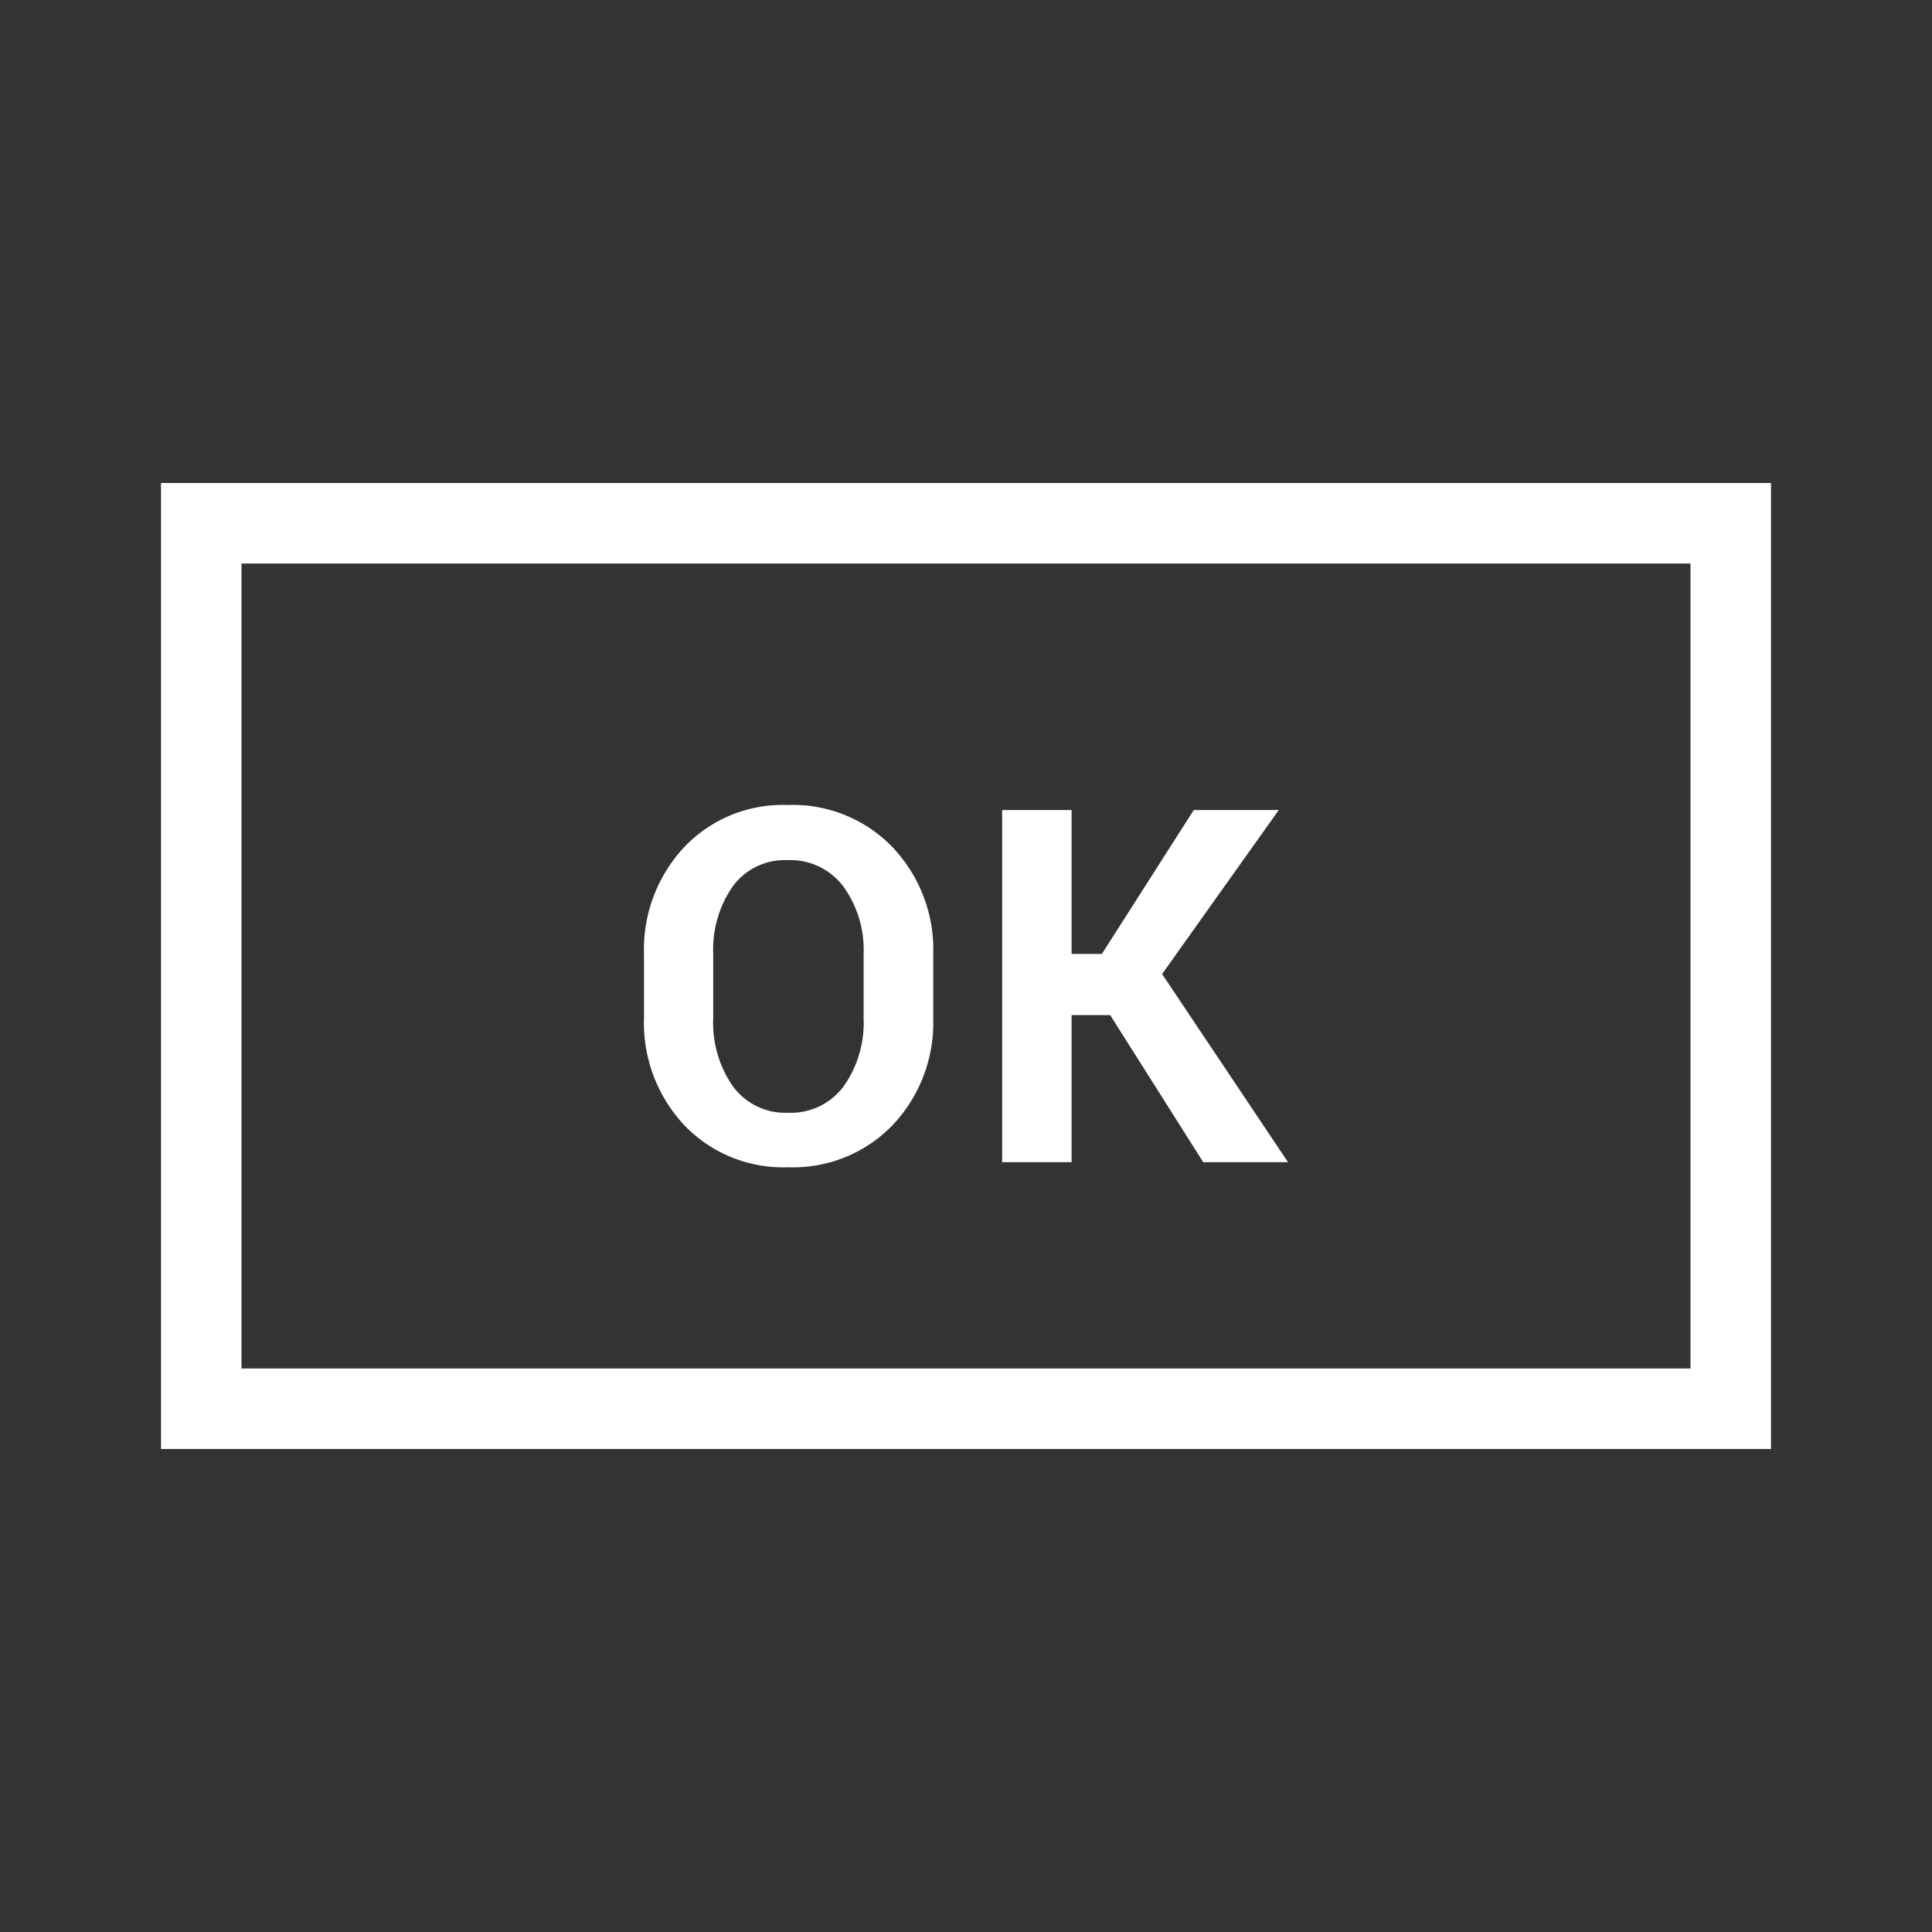 <svg id="All" xmlns="http://www.w3.org/2000/svg" viewBox="0 0 24 24"><rect x="0" y="0" width="24" height="24" fill="#333333" stroke="none"/><path fill="#ffffff" d="M2,6V18H22V6ZM21,17H3V7H21ZM9.789,14.5a1.717,1.717,0,0,0,1.302-.526,1.851,1.851,0,0,0,.502-1.331v-.787a1.846,1.846,0,0,0-.503-1.329A1.718,1.718,0,0,0,9.786,10a1.688,1.688,0,0,0-1.291.528A1.862,1.862,0,0,0,8,11.856v.787a1.86,1.86,0,0,0,.497,1.331A1.697,1.697,0,0,0,9.789,14.5Zm-.929-2.648a1.376,1.376,0,0,1,.242-.841.802.802,0,0,1,.683-.326.823.823,0,0,1,.692.328,1.34,1.34,0,0,1,.251.839v.795a1.367,1.367,0,0,1-.248.848.817.817,0,0,1-.692.328.804.804,0,0,1-.683-.328,1.378,1.378,0,0,1-.245-.848ZM13.312,14.437h-.863V10.063H13.312v1.787h.376L14.829,10.063h1.056l-1.449,2.037L16,14.437H14.947L13.791,12.61H13.312Z"/></svg>